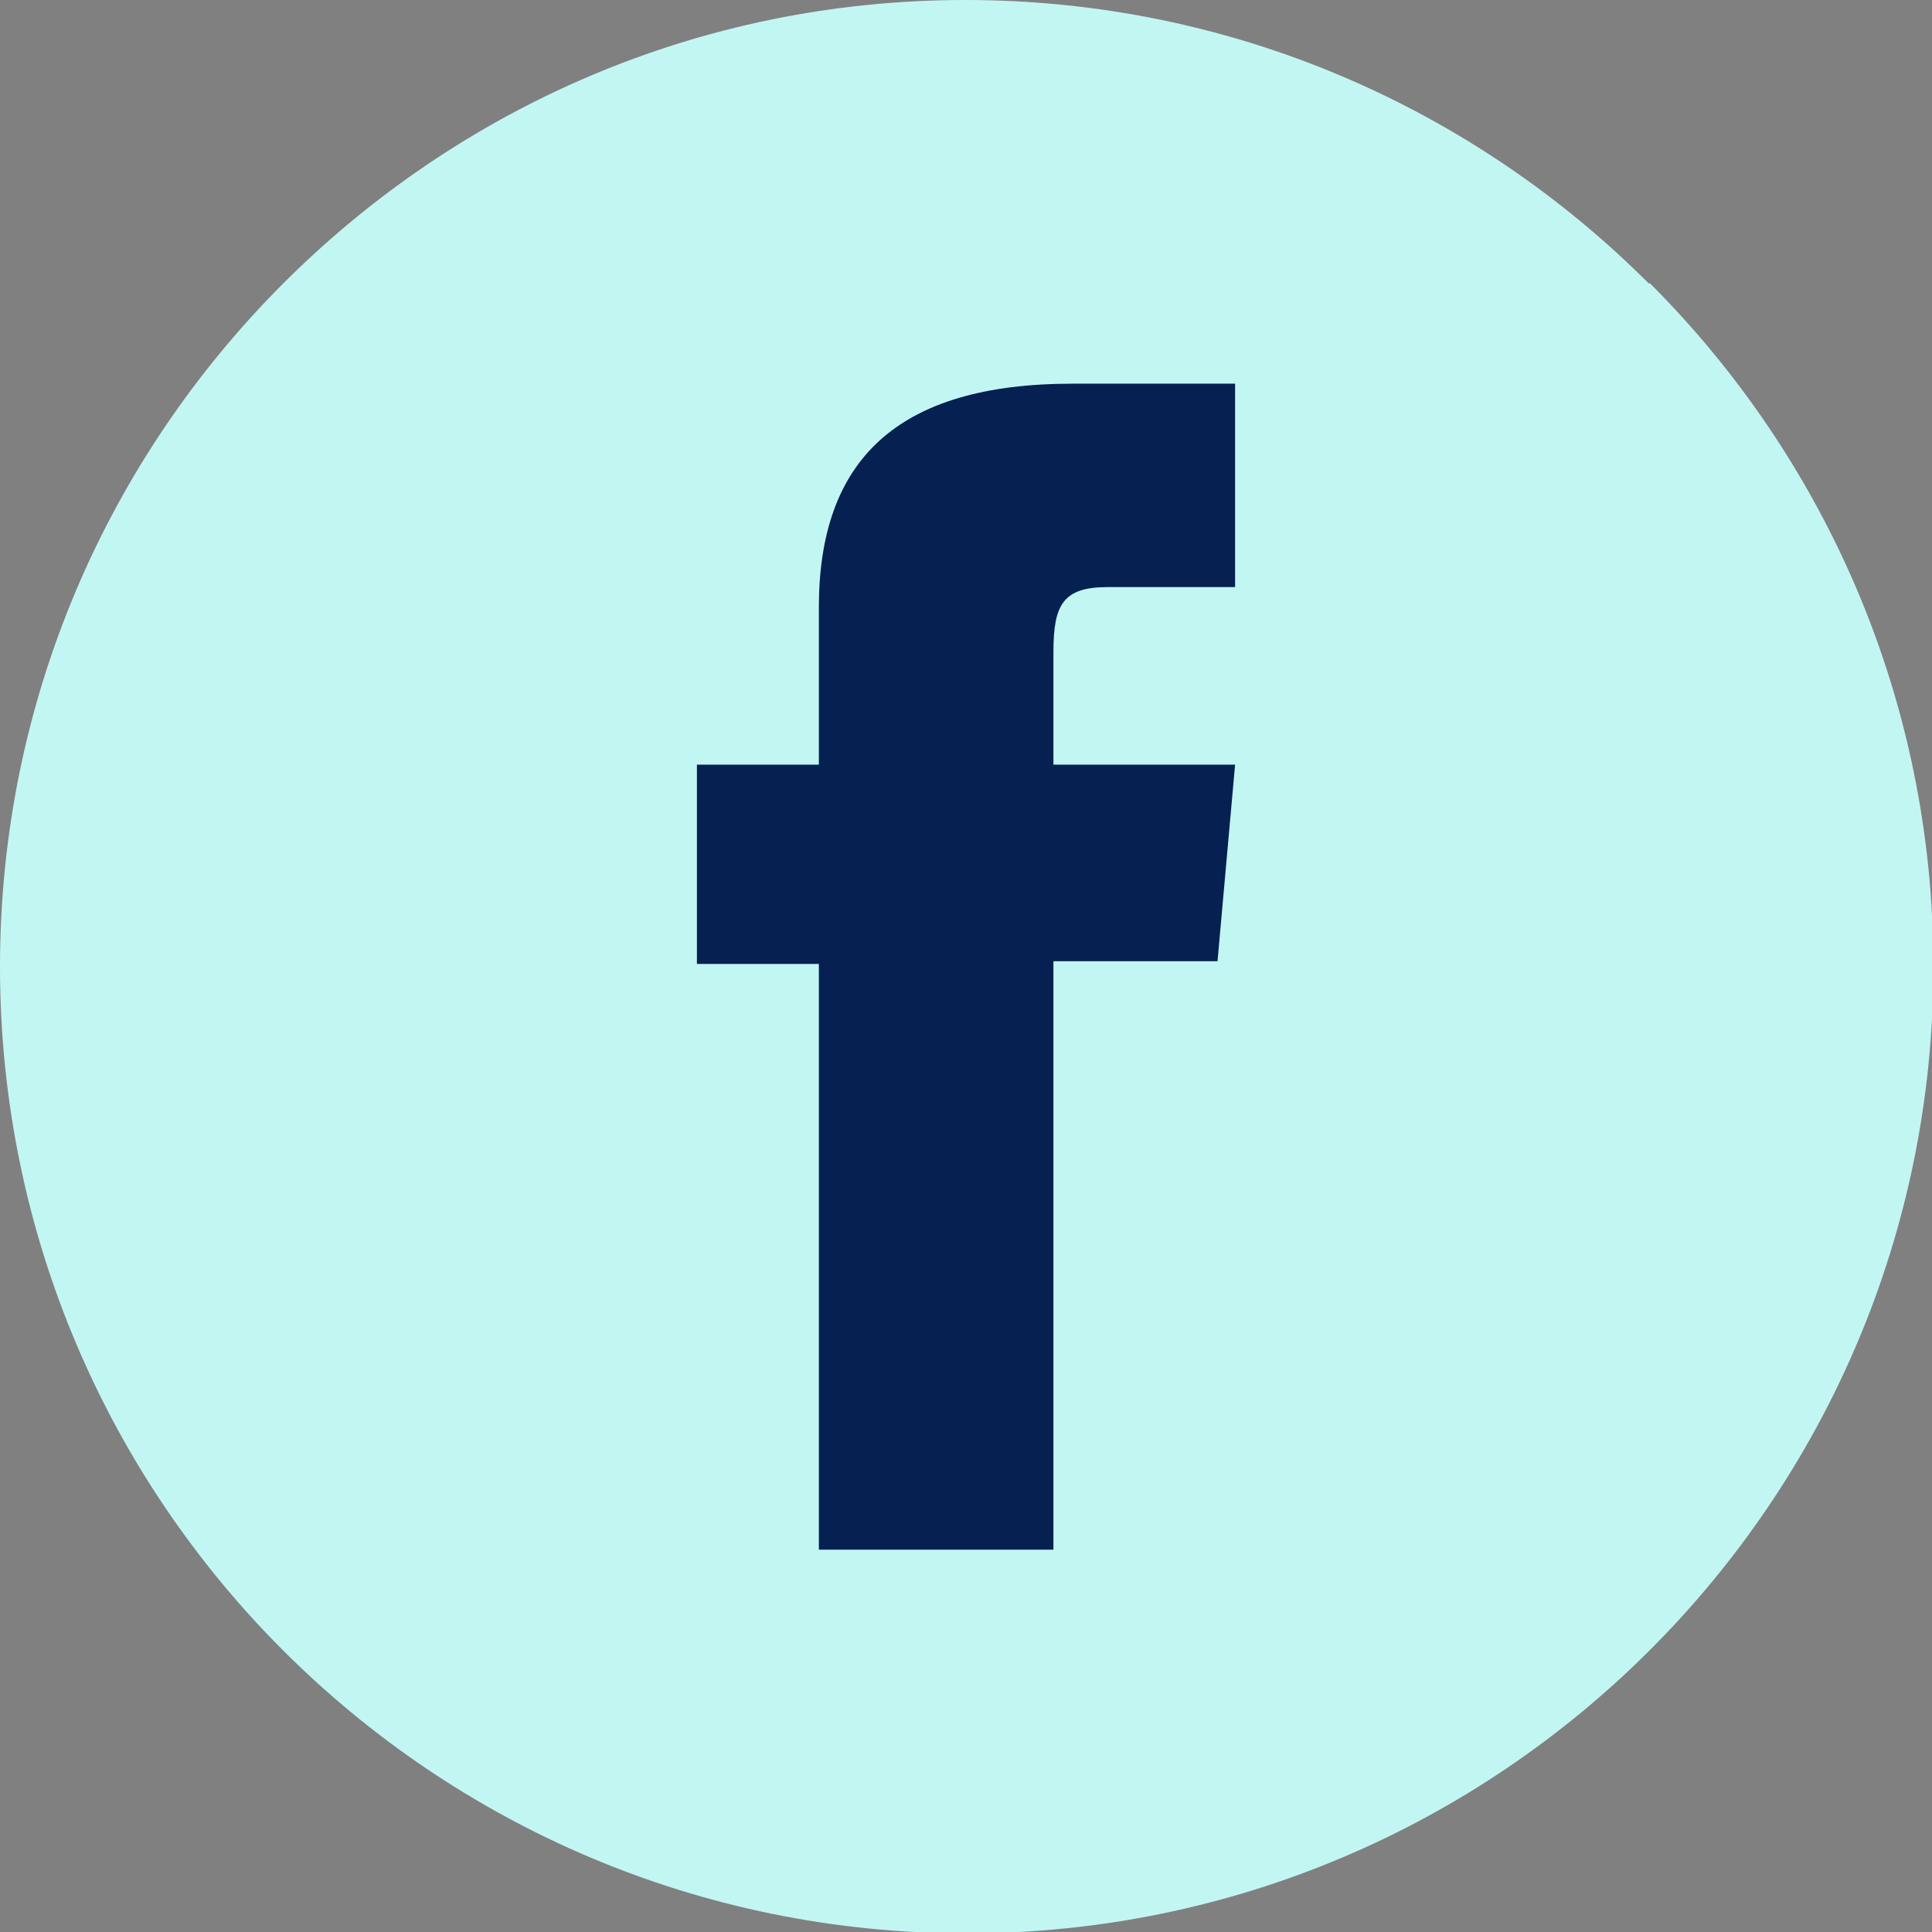 <svg width="32" height="32" viewBox="0 0 32 32" fill="none" xmlns="http://www.w3.org/2000/svg">
<rect x="0" y="0" width="32" height="32" fill="#808080" stroke="none"/>
<g clip-path="url(#clip0_873_770)">
<circle cx="16" cy="16" r="12" fill="#062052"/>
<path d="M27.307 4.693C24.41 1.796 20.413 0 15.989 0C11.565 0 7.59 1.796 4.693 4.693C1.796 7.59 0 11.587 0 16.011C0 24.859 7.164 32.023 16.011 32.023C20.435 32.023 24.432 30.226 27.329 27.329C30.226 24.432 32.023 20.435 32.023 16.011C32.023 11.587 30.226 7.59 27.329 4.693H27.307ZM20.457 9.724H18.347C17.606 9.724 17.448 10.015 17.448 10.801V12.665H20.457L20.166 15.921H17.448V25.667H13.563V15.966H11.543V12.665H13.563V10.06C13.563 7.613 14.866 6.355 17.763 6.355H20.457V9.746V9.724Z" fill="#C2F6F3"/>
</g>
<defs>
<clipPath id="clip0_873_770">
<rect width="32" height="32" fill="white"/>
</clipPath>
</defs>
</svg>
